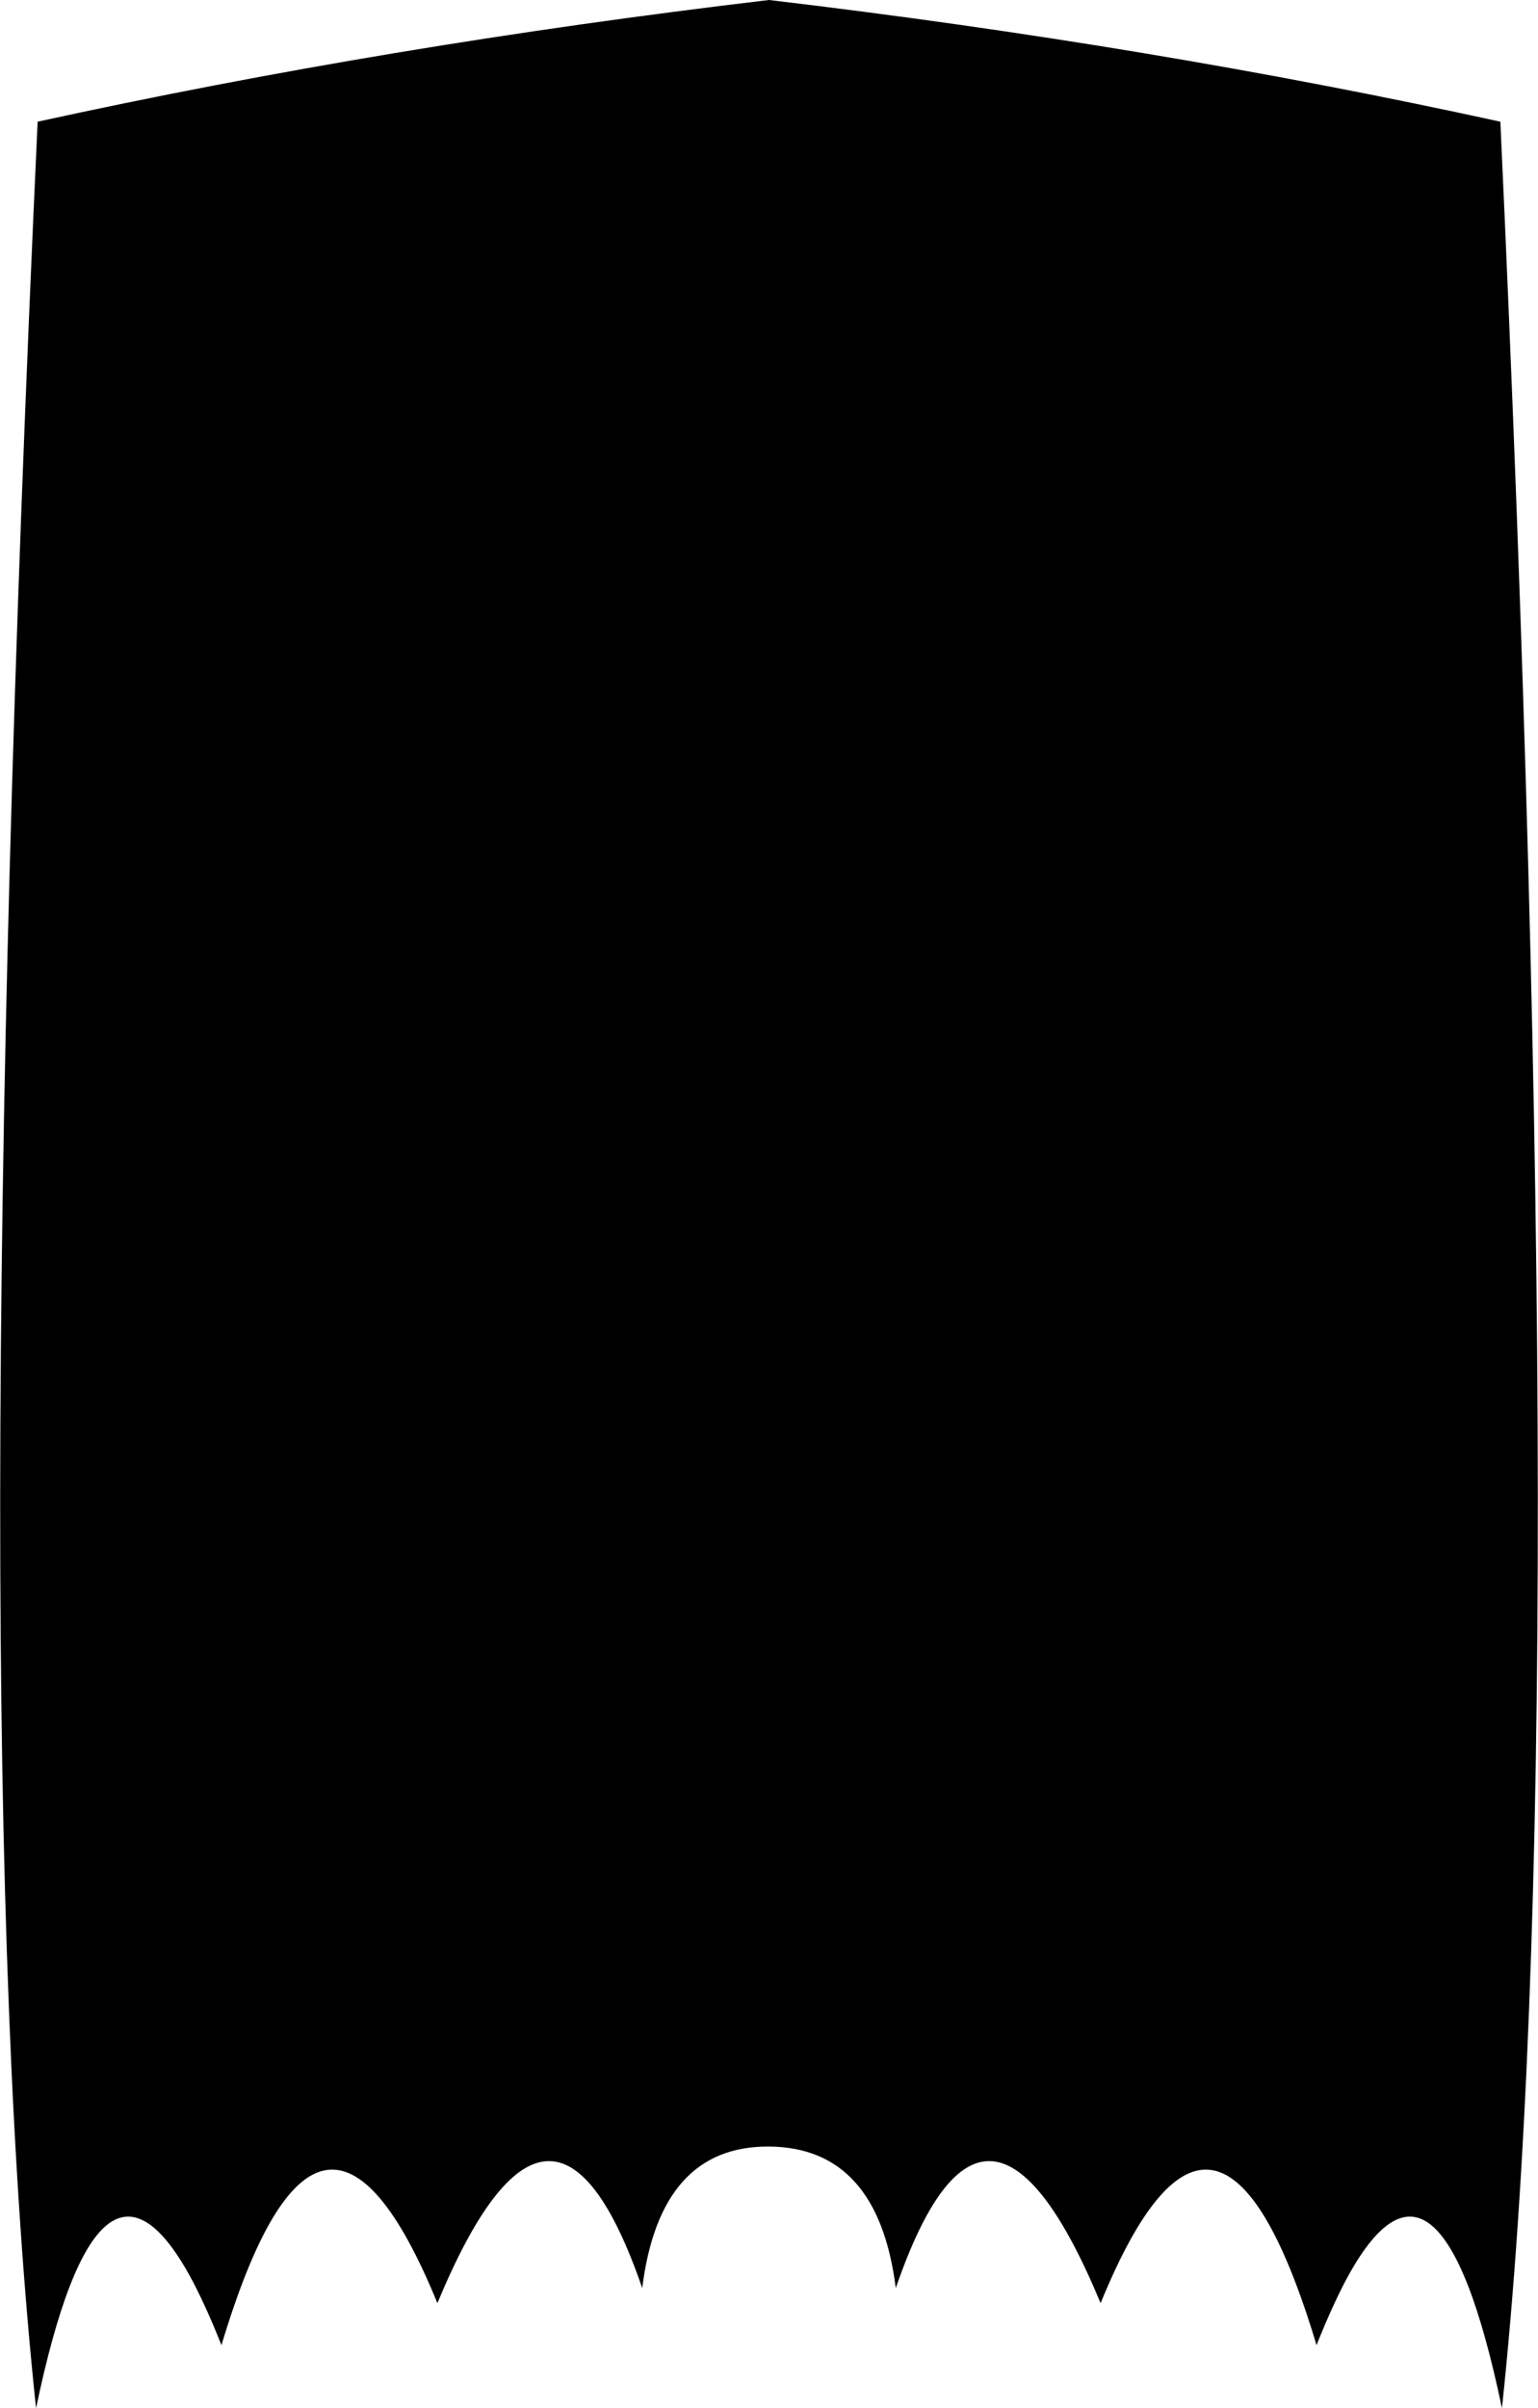 <?xml version="1.0" encoding="UTF-8" standalone="no"?>
<svg xmlns:xlink="http://www.w3.org/1999/xlink" height="303.75px" width="194.1px" xmlns="http://www.w3.org/2000/svg">
  <g transform="matrix(1.0, 0.0, 0.0, 1.0, -302.85, -188.35)">
    <path d="M399.9 188.35 Q448.1 194.05 492.2 203.7 501.55 406.25 492.4 492.1 484.4 453.85 472.6 476.15 470.85 479.5 469.0 484.15 456.55 442.7 441.75 478.85 427.25 444.0 415.9 476.95 413.65 459.2 399.9 459.1 386.15 459.0 383.9 476.95 372.55 444.0 358.05 478.85 343.25 442.7 330.8 484.15 328.95 479.5 327.2 476.15 315.4 453.85 307.4 492.1 298.25 406.25 307.6 203.7 351.7 194.05 399.9 188.35" fill="#000000" fill-rule="evenodd" stroke="none"/>
  </g>
</svg>
